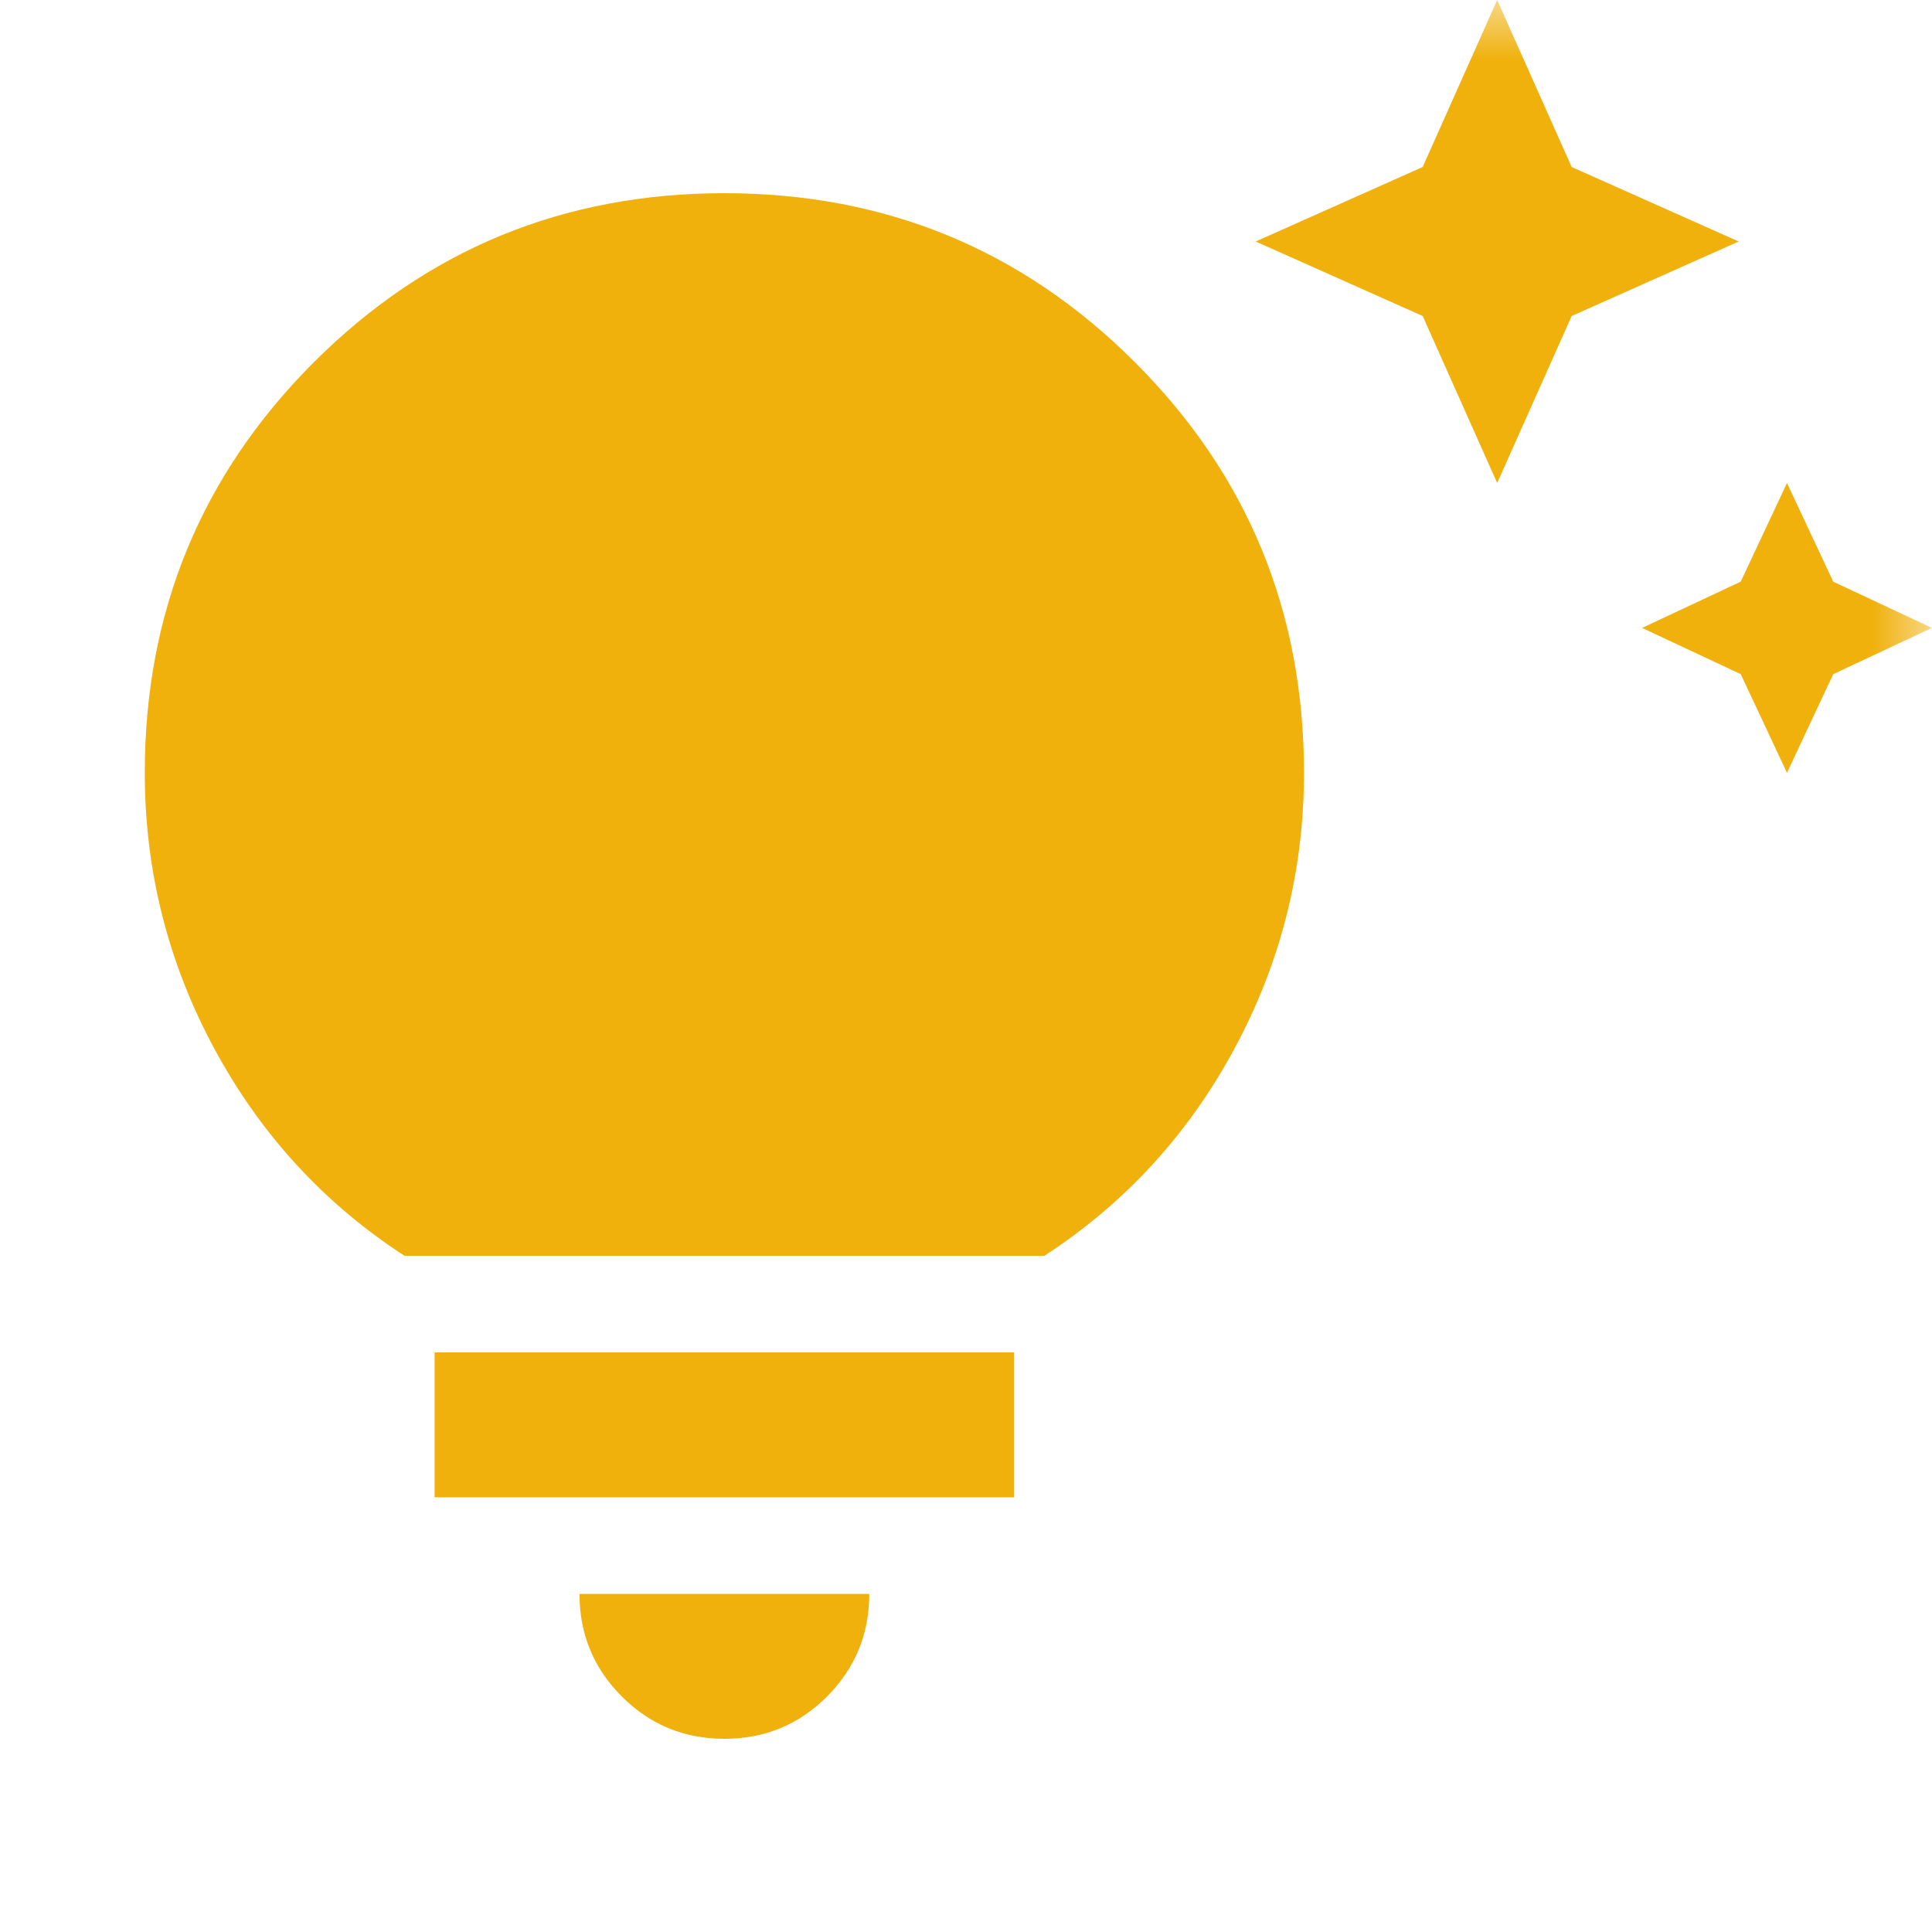 <svg width="16" height="16" viewBox="0 0 16 16" fill="none" xmlns="http://www.w3.org/2000/svg">
<mask id="mask0_14422_8571" style="mask-type:alpha" maskUnits="userSpaceOnUse" x="0" y="0" width="16" height="16">
<rect width="16" height="16" fill="#D9D9D9"/>
</mask>
<g mask="url(#mask0_14422_8571)">
<path d="M14.799 6.4L14.416 5.583L13.599 5.2L14.416 4.817L14.799 4L15.182 4.817L15.999 5.2L15.182 5.583L14.799 6.4ZM12.399 4L11.782 2.617L10.399 2L11.782 1.383L12.399 0L13.016 1.383L14.399 2L13.016 2.617L12.399 4ZM5.999 14.4C5.666 14.4 5.383 14.283 5.15 14.05C4.916 13.816 4.799 13.533 4.799 13.2H7.199C7.199 13.533 7.082 13.816 6.849 14.05C6.616 14.283 6.333 14.4 5.999 14.4ZM3.599 12.4V11.2H8.399V12.4H3.599ZM3.35 10.4C2.683 9.967 2.158 9.395 1.774 8.683C1.391 7.972 1.199 7.211 1.199 6.4C1.199 5.067 1.666 3.933 2.599 3C3.533 2.067 4.666 1.6 5.999 1.6C7.333 1.6 8.466 2.067 9.399 3C10.333 3.933 10.799 5.067 10.799 6.4C10.799 7.211 10.607 7.972 10.224 8.683C9.841 9.395 9.315 9.967 8.649 10.4H3.35Z" fill="#F0B10D"/>
</g>
</svg>
